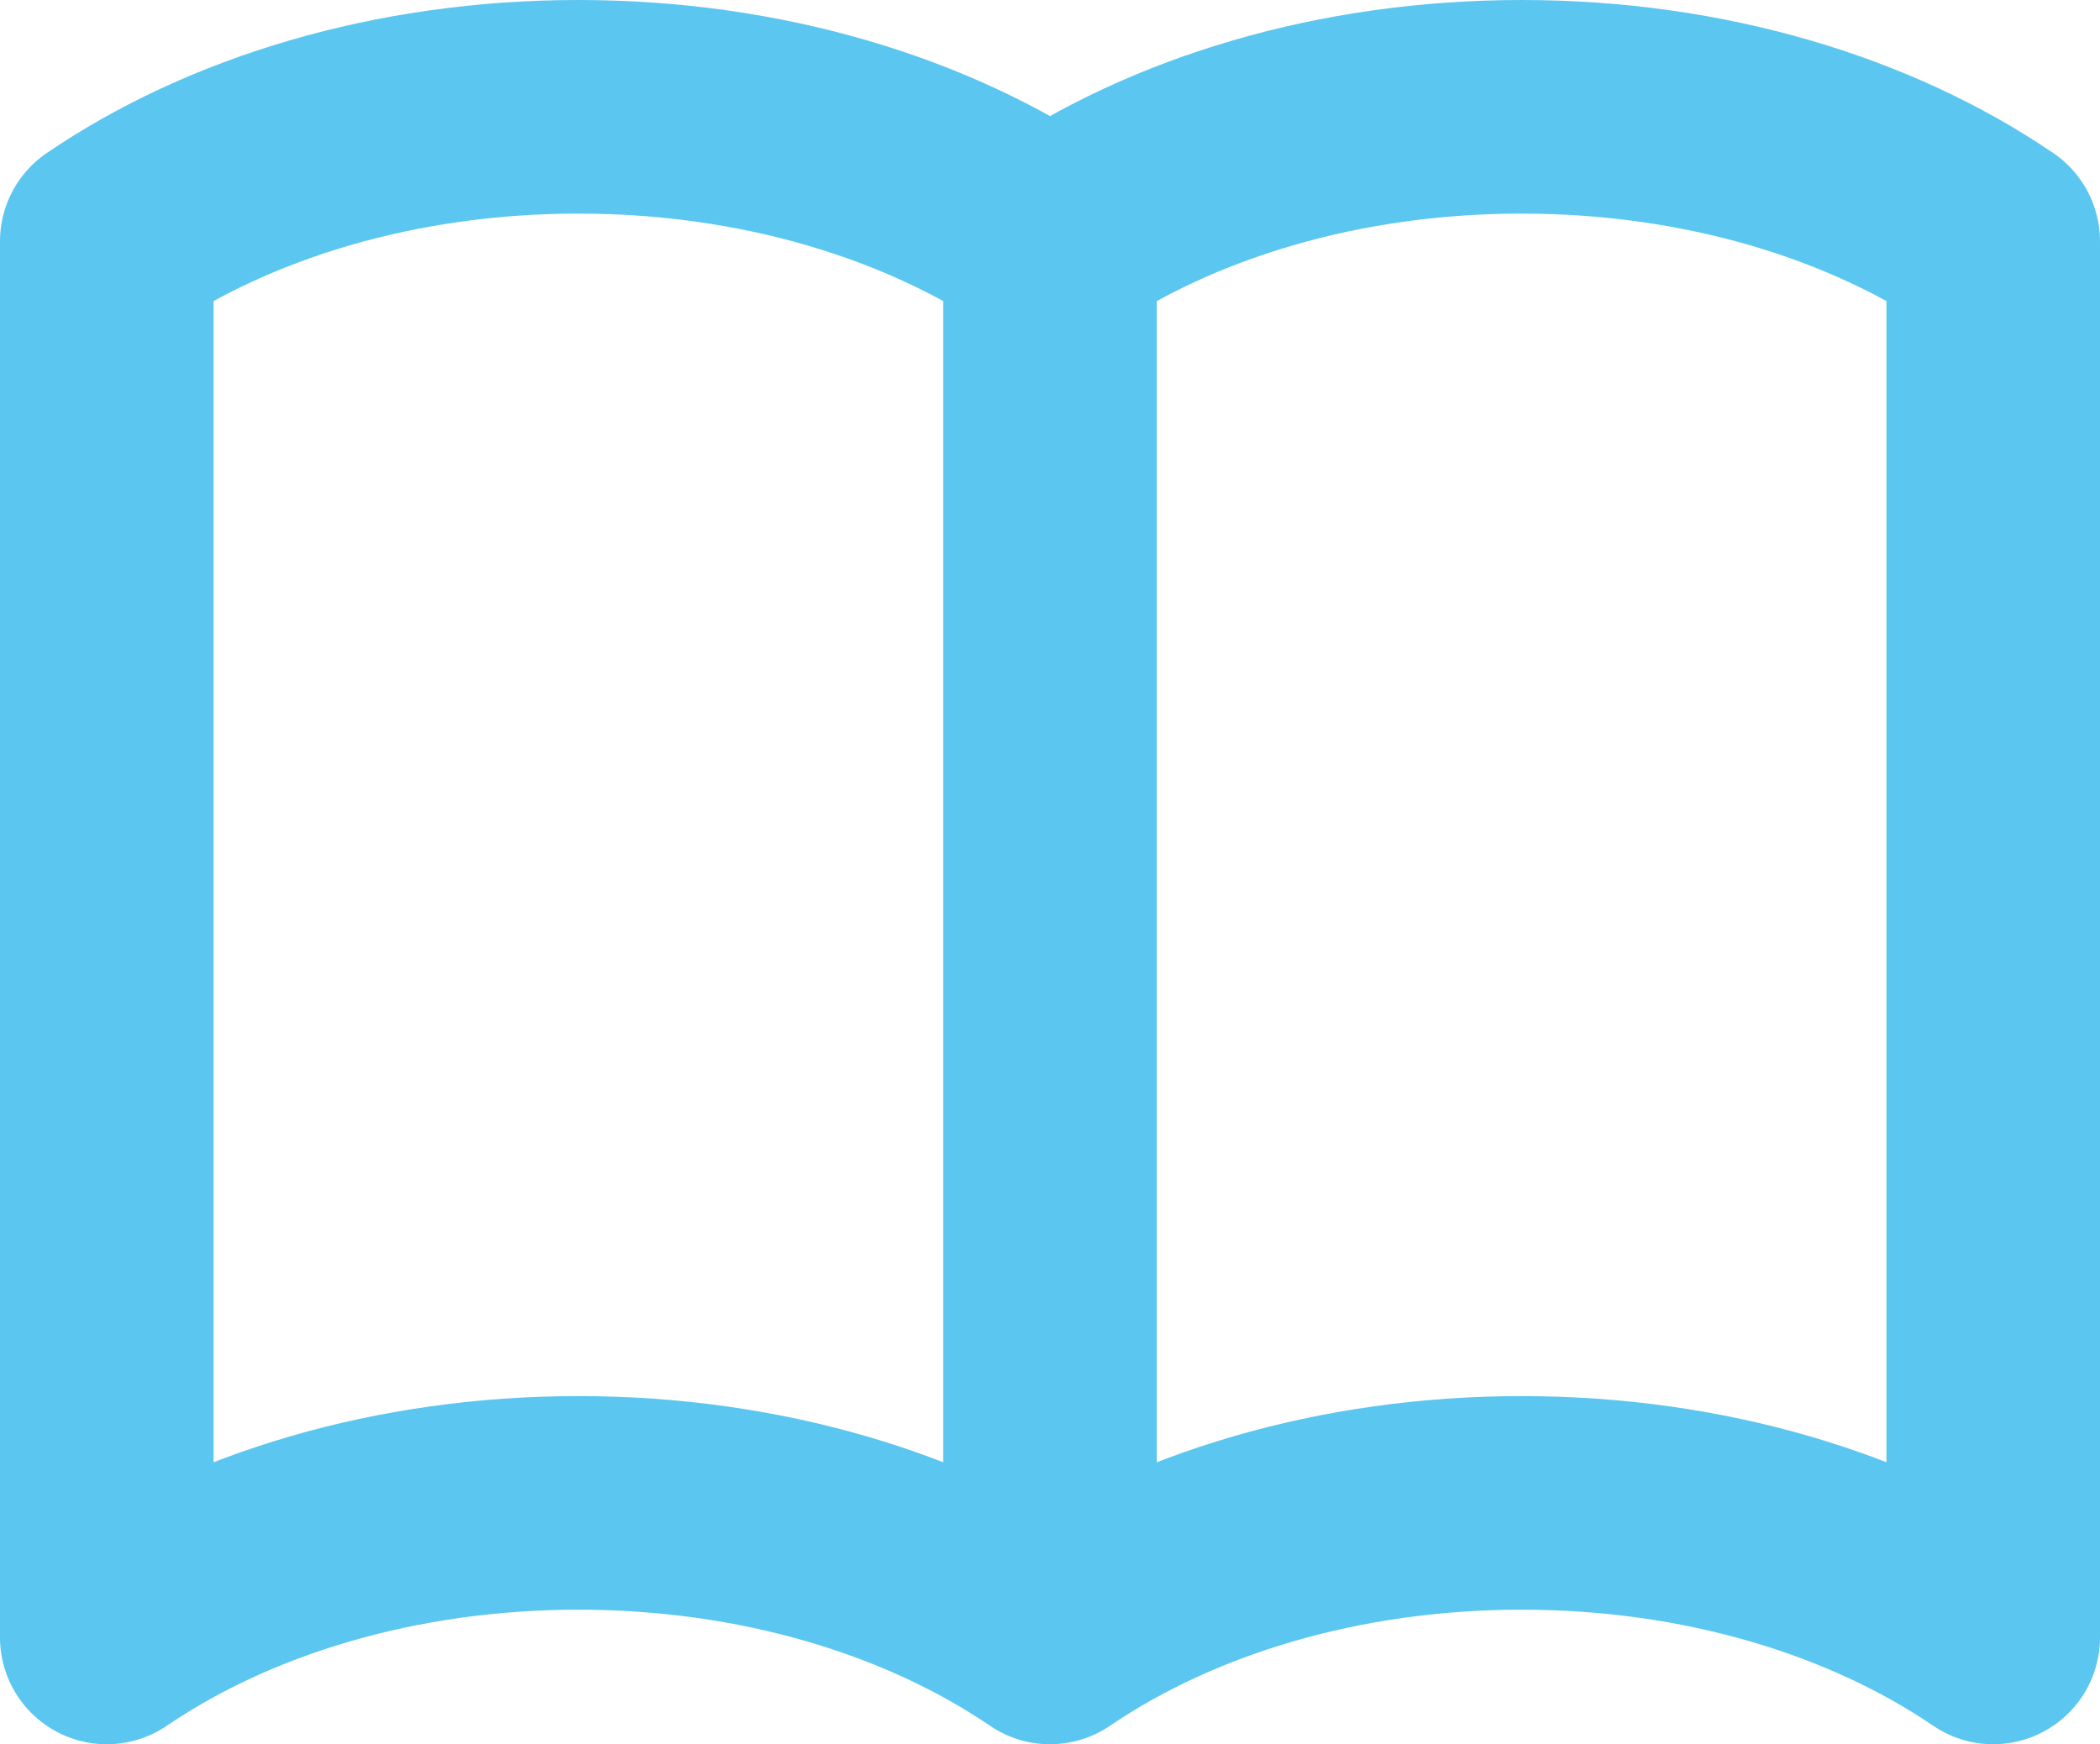 <svg width="59" height="49" viewBox="0 0 59 49" fill="none" xmlns="http://www.w3.org/2000/svg">
<path d="M29.5 6.78V46M29.5 6.78C26.061 4.439 21.391 3 16.25 3C11.109 3 6.439 4.439 3 6.78V46C6.439 43.659 11.109 42.22 16.25 42.22C21.391 42.22 26.061 43.659 29.5 46M29.5 6.78C32.939 4.439 37.609 3 42.75 3C47.894 3 52.561 4.439 56 6.78V46C52.561 43.659 47.894 42.22 42.75 42.22C37.609 42.22 32.939 43.659 29.5 46" stroke="#5BC6F0" stroke-width="6" stroke-linecap="round" stroke-linejoin="round"/>
</svg>
